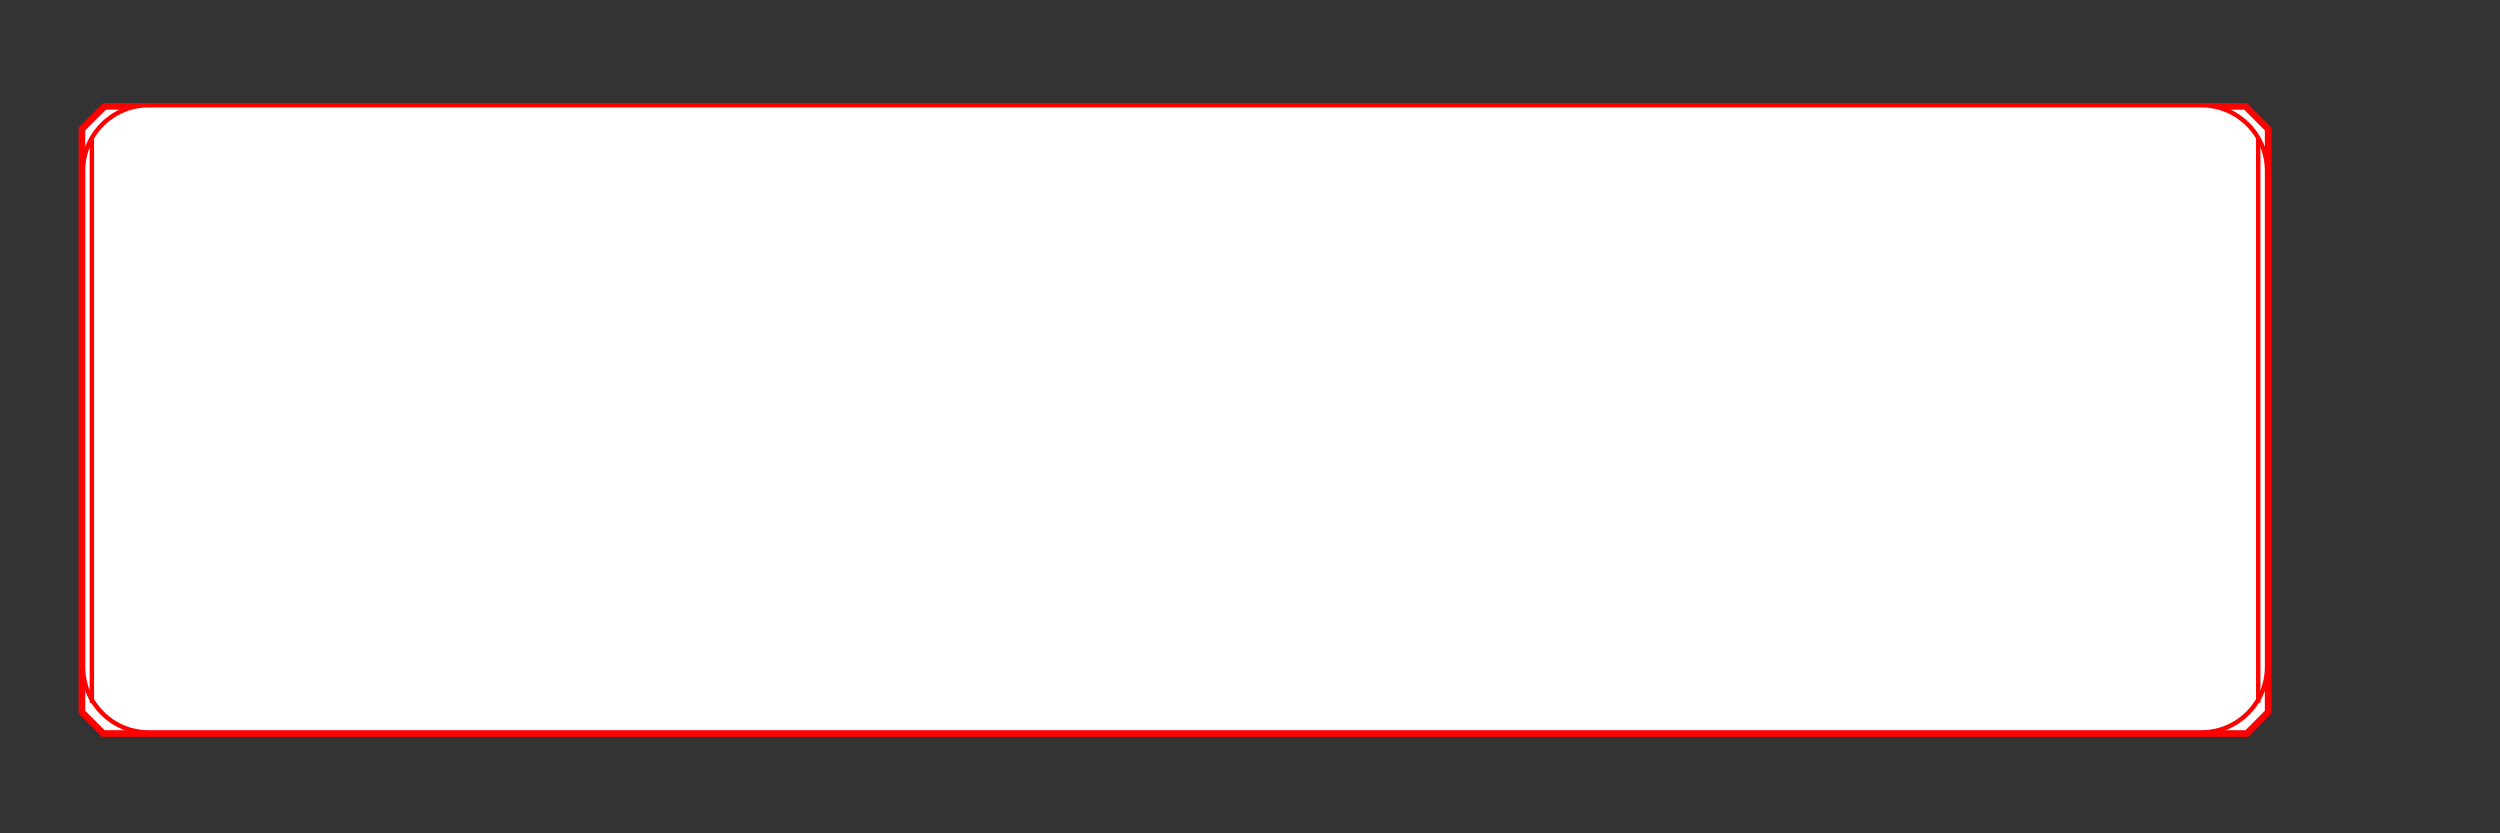 <?xml version="1.0" encoding="UTF-8" standalone="no"?>
<!-- Created with Inkscape (http://www.inkscape.org/) -->

<svg
   width="300mm"
   height="100mm"
   viewBox="0 0 300 100"
   version="1.1"
   id="svg1"
   inkscape:export-filename="3.svg"
   inkscape:export-xdpi="96"
   inkscape:export-ydpi="96"
   xmlns:inkscape="http://www.inkscape.org/namespaces/inkscape"
   xmlns:sodipodi="http://sodipodi.sourceforge.net/DTD/sodipodi-0.dtd"
   xmlns="http://www.w3.org/2000/svg"
   xmlns:svg="http://www.w3.org/2000/svg">
  <rect x="0" y="0" width="300" height="100" fill="#333333" stroke="none"/>
  <sodipodi:namedview
     id="namedview1"
     pagecolor="#505050"
     bordercolor="#eeeeee"
     borderopacity="1"
     inkscape:showpageshadow="0"
     inkscape:pageopacity="0"
     inkscape:pagecheckerboard="0"
     inkscape:deskcolor="#505050"
     inkscape:document-units="mm" />
  <defs
     id="defs1" />
  <g
     inkscape:label="Camada 1"
     inkscape:groupmode="layer"
     id="layer1">
    <g
       transform="matrix(0.265,0,0,0.265,4.132,-160.417)"
       id="g4">
      <path
         d="M 31.746,653.5 H 1001.25 l 10.25,10.268 V 927.82 l -9.66,9.68 H 31.159 l -9.659,-9.68 V 663.768 Z"
         stroke="#ff0000"
         stroke-width="3"
         stroke-miterlimit="8"
         fill="#ffffff"
         fill-rule="evenodd"
         id="path1" />
      <path
         d="M 22,682.7 C 22,666.297 35.297,653 51.7,653 H 981.3 c 16.403,0 29.7,13.297 29.7,29.7 v 224.6 c 0,16.403 -13.297,29.7 -29.7,29.7 H 51.7 C 35.297,937 22,923.703 22,907.3 Z"
         stroke="#ff0000"
         stroke-width="2"
         stroke-miterlimit="8"
         fill="#ffffff"
         fill-rule="evenodd"
         id="path2" />
      <path
         d="m 26,668 10e-5,255.6"
         stroke="#ff0000"
         stroke-width="2"
         stroke-miterlimit="8"
         fill="none"
         fill-rule="evenodd"
         id="path3" />
      <path
         d="M 1007,668 V 923.6"
         stroke="#ff0000"
         stroke-width="2"
         stroke-miterlimit="8"
         fill="none"
         fill-rule="evenodd"
         id="path4" />
    </g>
  </g>
</svg>
